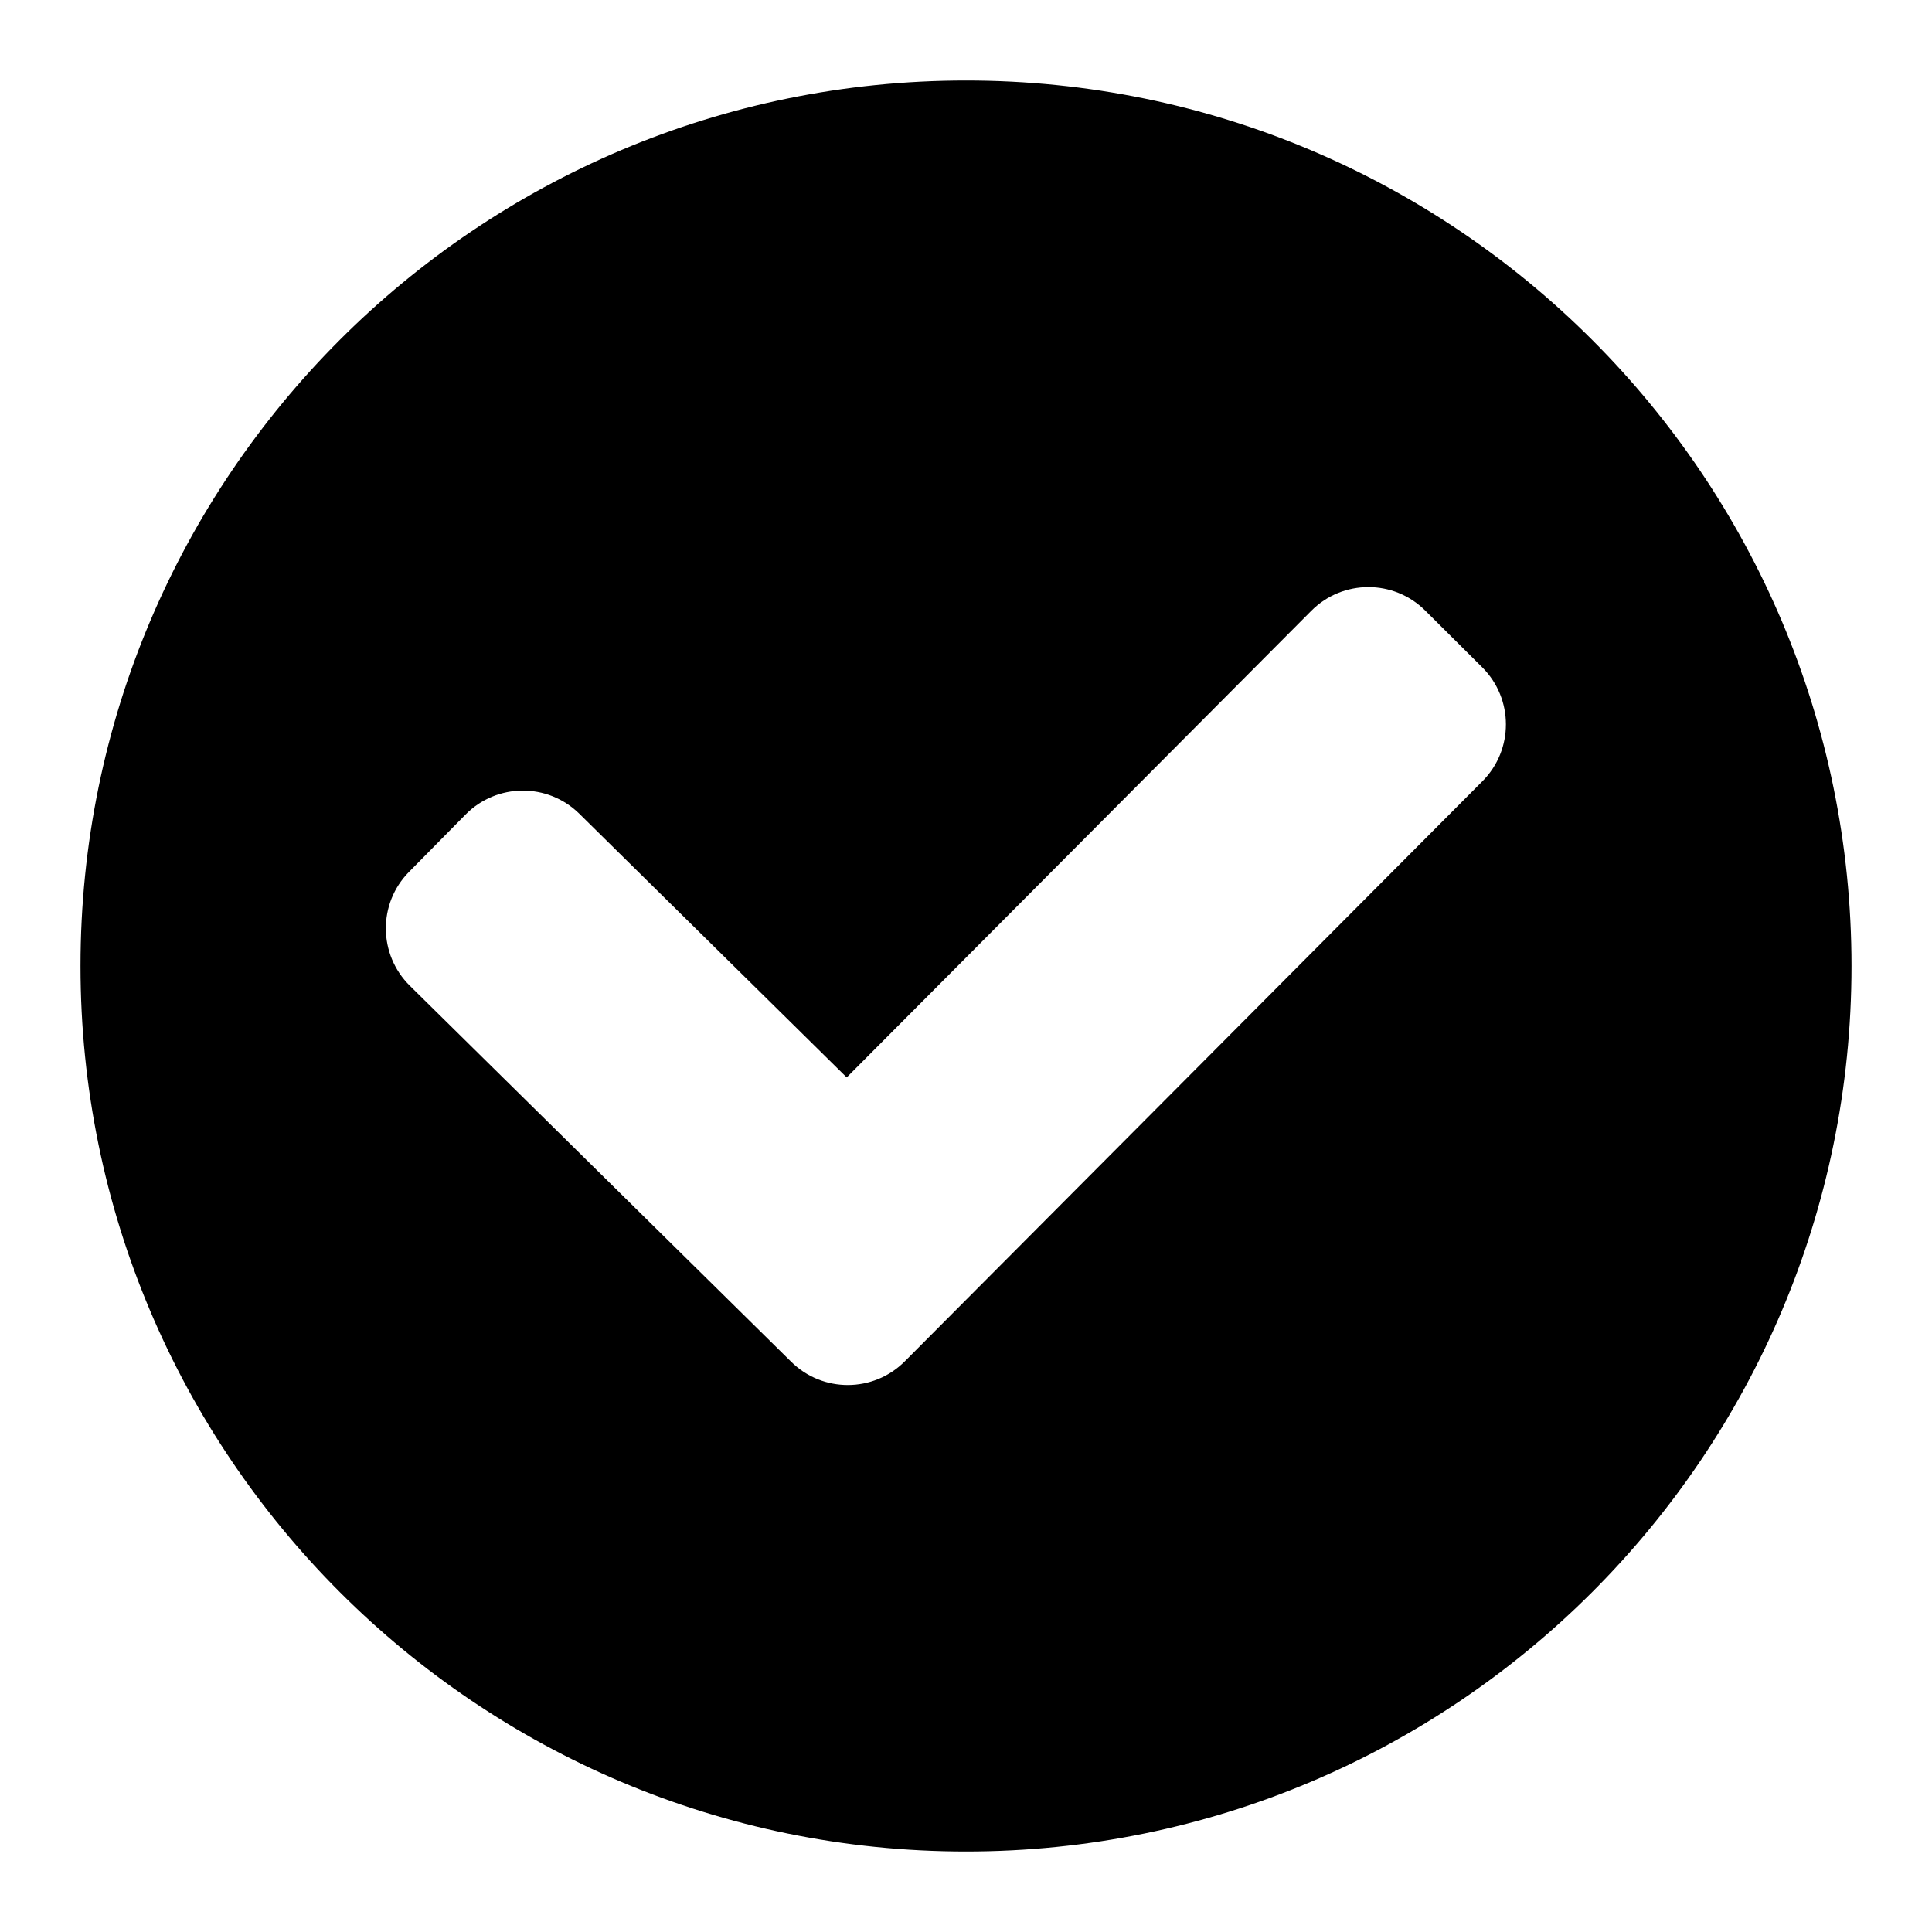 <?xml version="1.0" encoding="utf-8"?>
<svg width="800px" height="800px" viewBox="0 0 24 24" xmlns="http://www.w3.org/2000/svg">
<path fill-rule="evenodd" clip-rule="evenodd" d="M1 12C1 5.925 5.925 1 12 1C18.075 1 23 5.925 23 12C23 18.075 18.075 23 12 23C5.925 23 1 18.075 1 12ZM18.416 9.704C18.805 9.313 18.804 8.68 18.413 8.29L17.704 7.584C17.313 7.195 16.68 7.196 16.29 7.587L10.518 13.384L7.197 10.109C6.804 9.721 6.171 9.726 5.783 10.119L5.081 10.831C4.693 11.224 4.698 11.857 5.091 12.245L9.829 16.917C10.221 17.304 10.851 17.301 11.24 16.911L18.416 9.704Z"/>
</svg>
